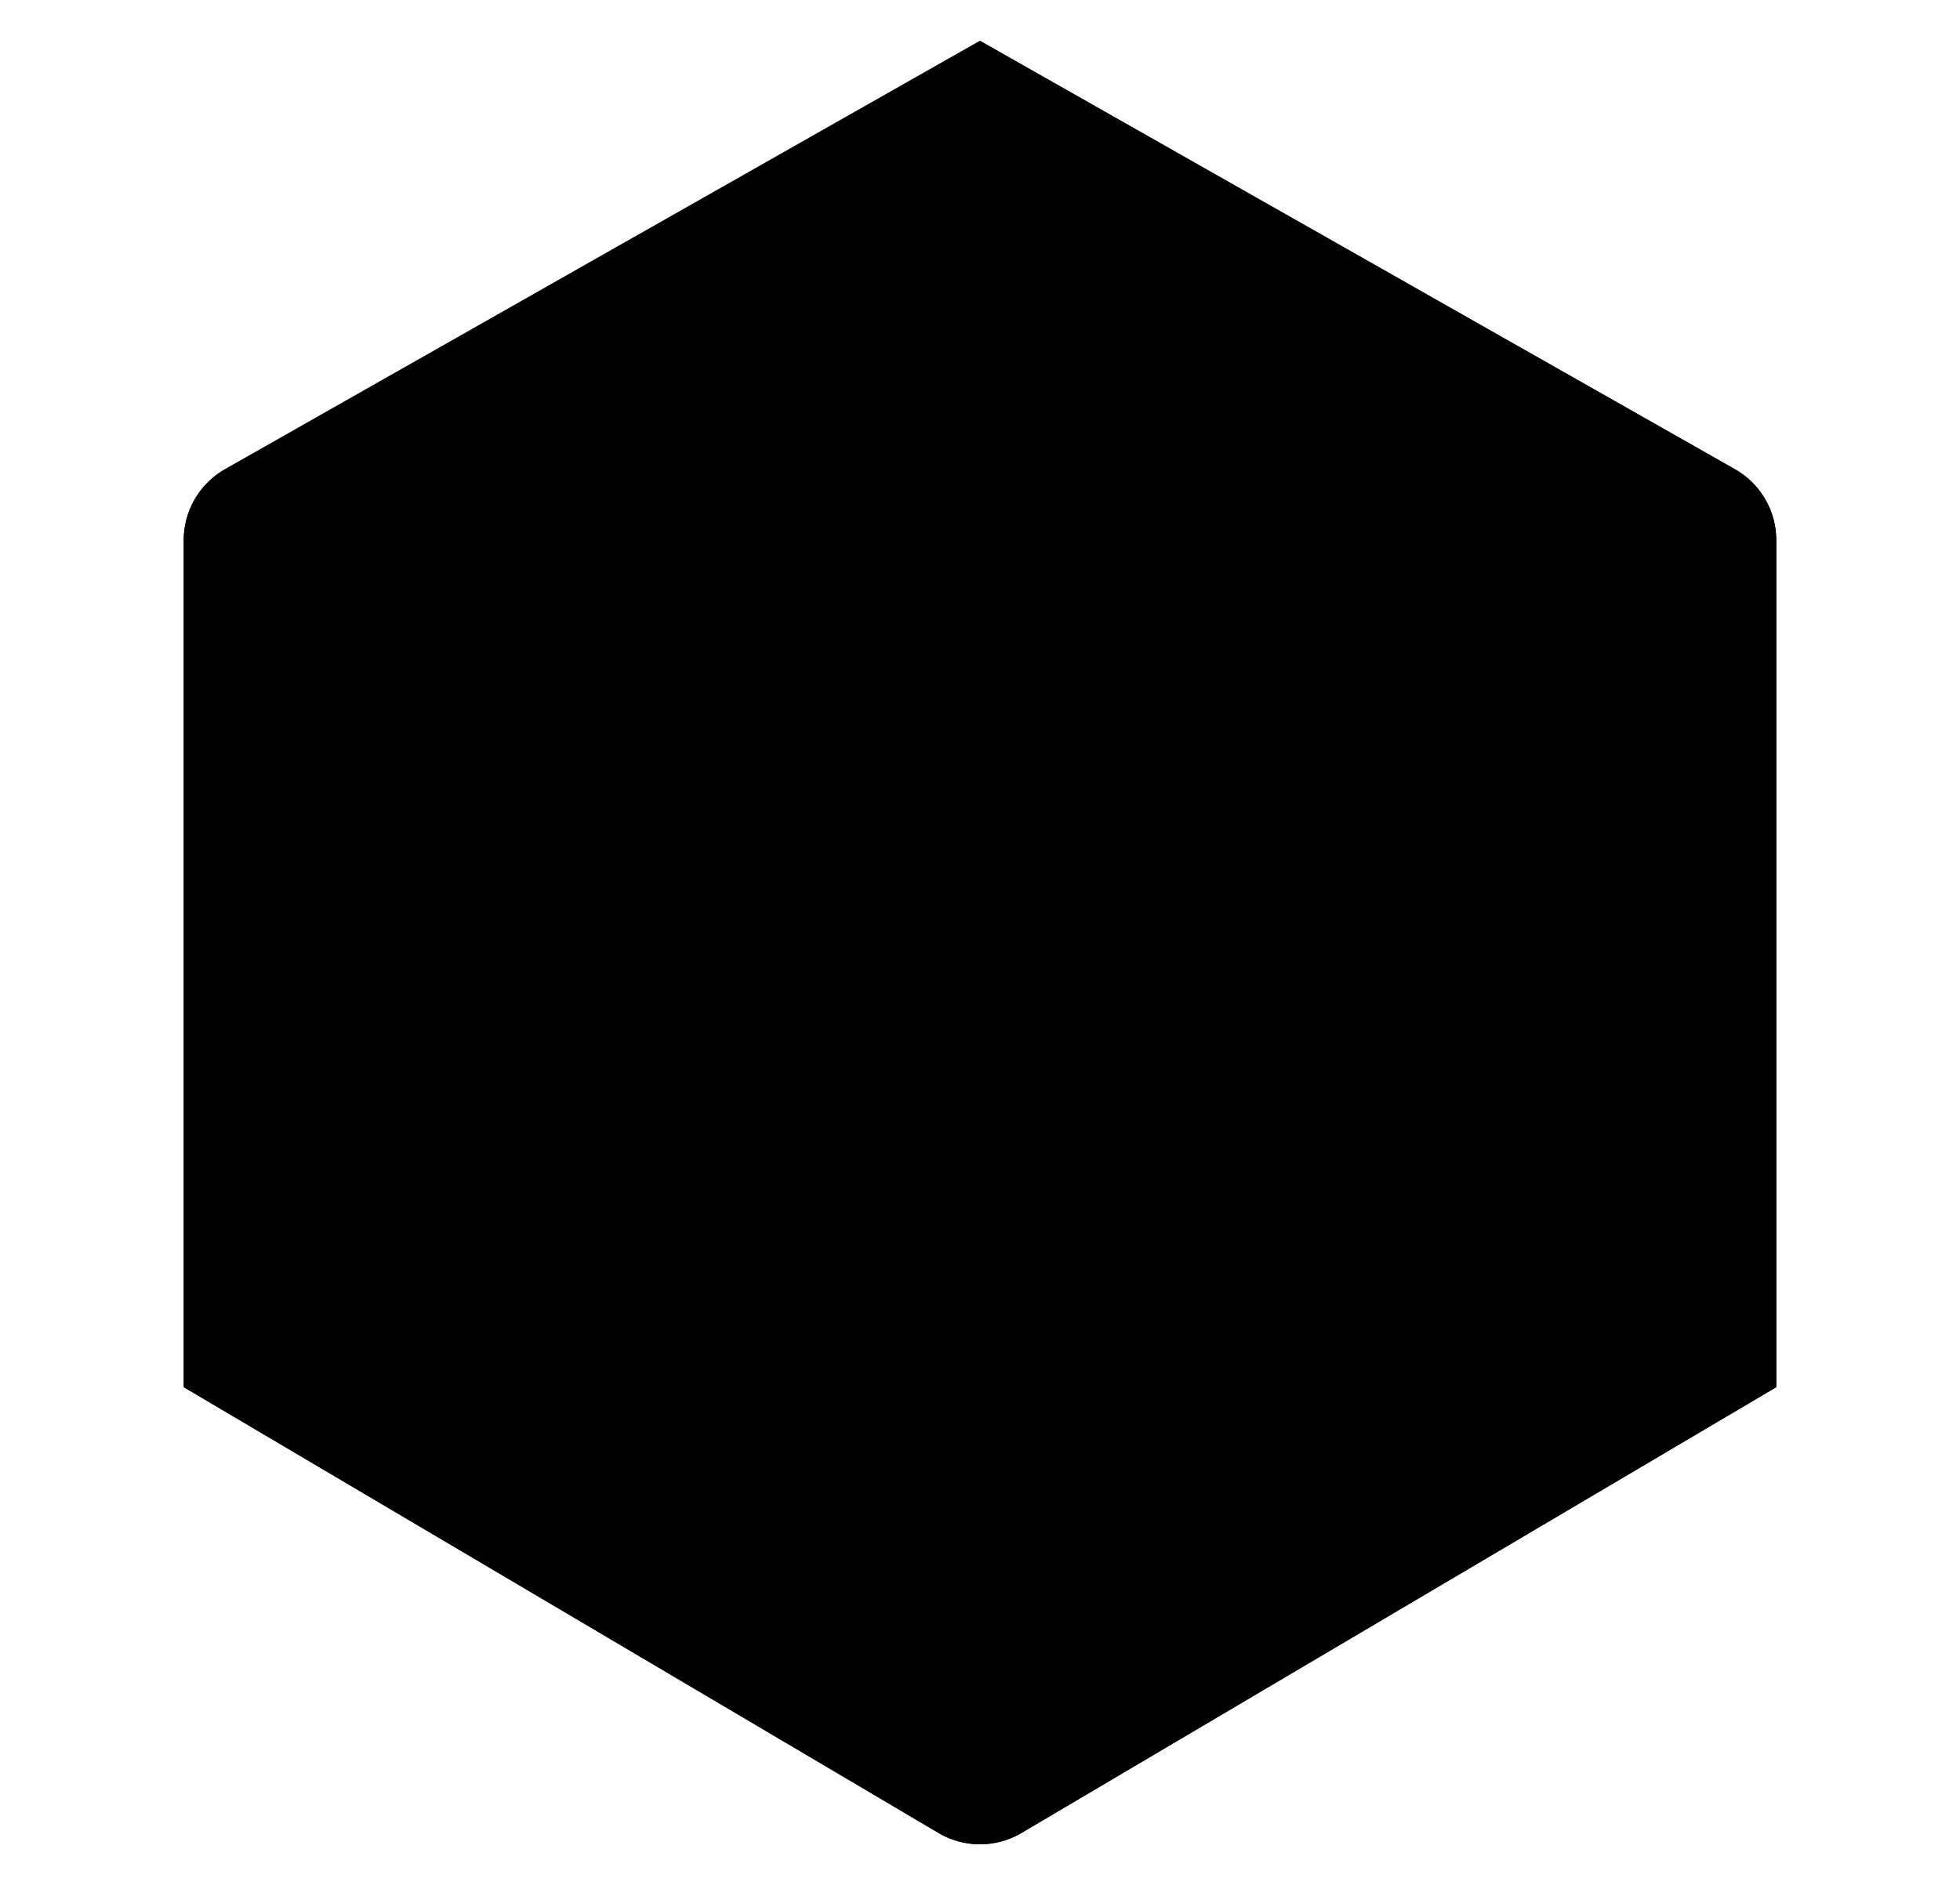 <svg class="die-svg" viewBox="-8 0 96 92"><path d="M3.025 22.987 40 2l36.975 20.987A4 4 0 0 1 79 26.466v41.493L42.035 89.798a4 4 0 0 1-4.07 0L1 67.959V26.466a4 4 0 0 1 2.025-3.479Z" class="face"/><path d="M40 2 3.025 22.987A4 4 0 0 0 1 26.466v41.493M40 2l36.975 20.987A4 4 0 0 1 79 26.466v41.493M40 2 1 67.96M40 2l39 65.96m0 0L42.035 89.797a4 4 0 0 1-4.07 0L1 67.959m78 0H1" class="edges"/></svg>